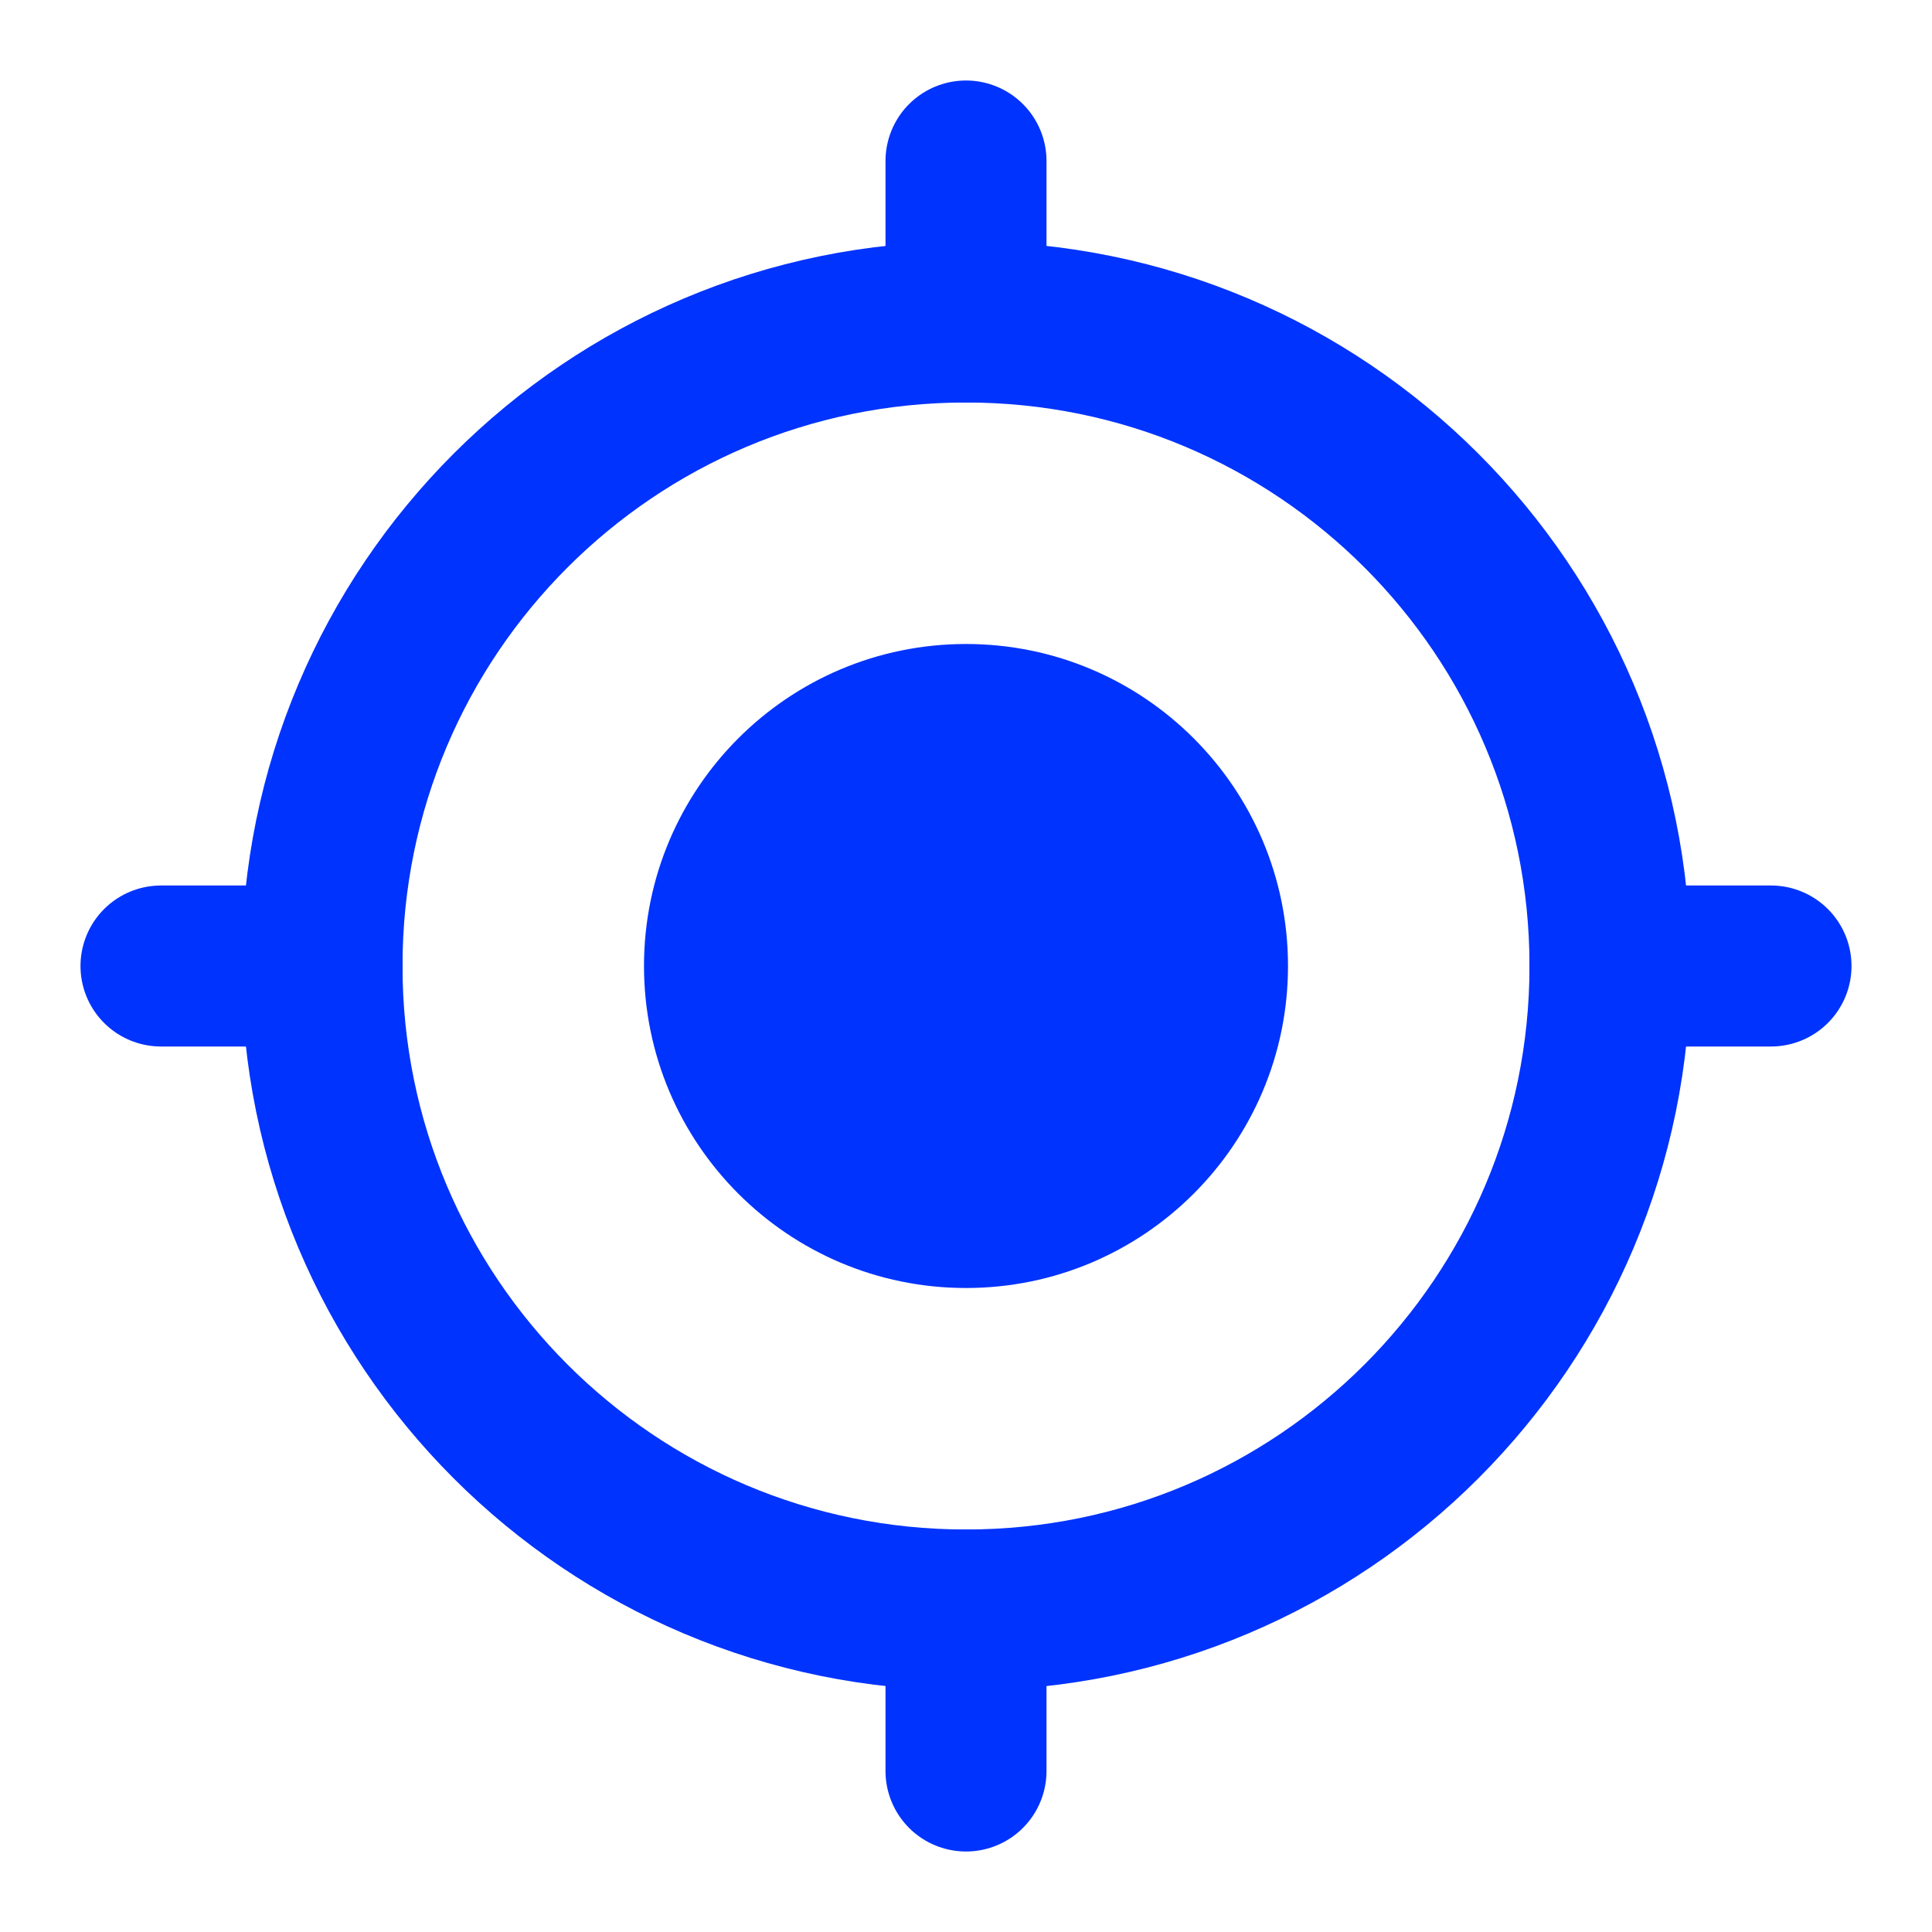 <svg width="24" height="24" viewBox="0 0 24 24" fill="none" xmlns="http://www.w3.org/2000/svg">
<path d="M12 16C14.209 16 16 14.209 16 12C16 9.791 14.209 8 12 8C9.791 8 8 9.791 8 12C8 14.209 9.791 16 12 16Z" fill="#0033FD"/>
<path d="M12 4C16.42 4 20 7.58 20 12C20 16.42 16.42 20 12 20C7.58 20 4 16.42 4 12C4 7.58 7.58 4 12 4Z" stroke="#0033FD" stroke-width="2" stroke-linecap="round" stroke-linejoin="round"/>
<path d="M12 4V2M20 12H22M12 20V22M4 12H2" stroke="#0033FD" stroke-width="2" stroke-linecap="round" stroke-linejoin="round"/>
</svg>
